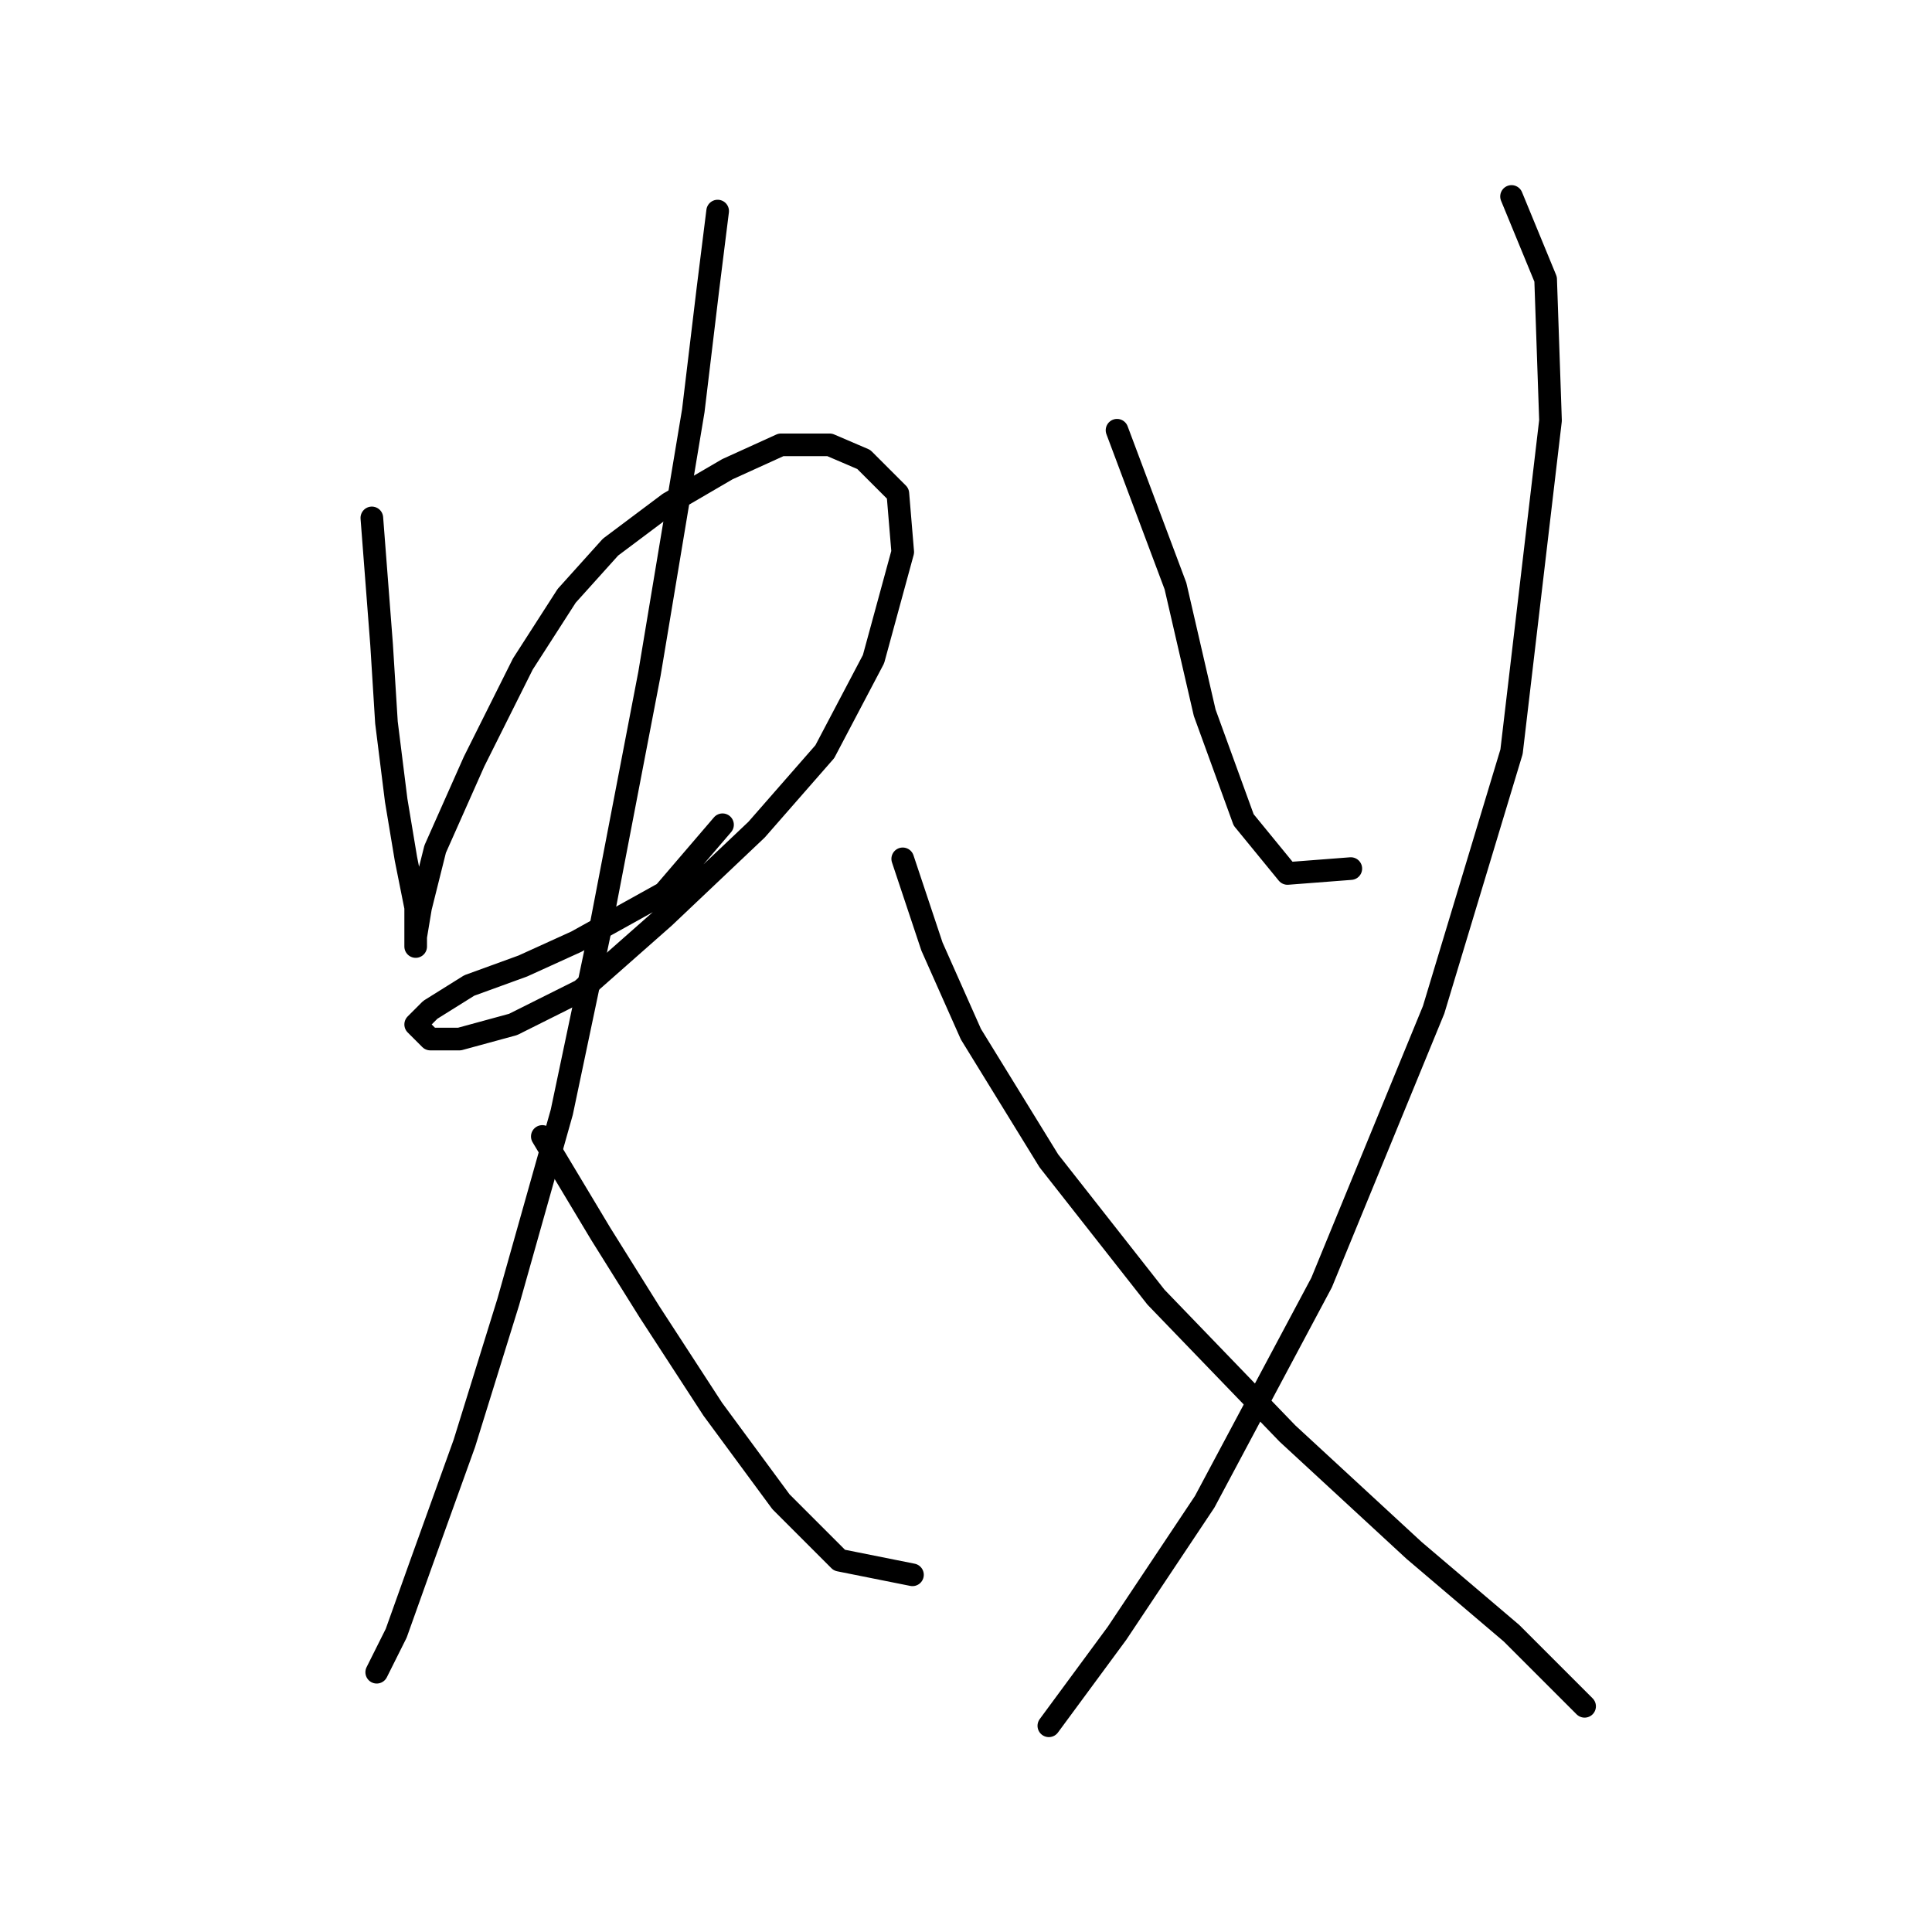 <?xml version="1.0" standalone="no"?>
    <svg width="256" height="256" xmlns="http://www.w3.org/2000/svg" version="1.1">
    <polyline stroke="black" stroke-width="3" stroke-linecap="round" fill="transparent" stroke-linejoin="round" points="49.271 68.626 50.562 85.405 51.207 95.731 52.498 106.057 53.789 113.802 55.08 120.255 55.08 123.482 55.08 125.418 55.08 124.127 55.725 120.255 57.661 112.511 62.824 100.894 69.278 87.987 75.086 78.952 80.894 72.498 88.639 66.69 96.383 62.172 103.482 58.945 109.936 58.945 114.453 60.882 118.971 65.399 119.616 73.143 115.744 87.342 109.29 99.603 100.255 109.929 87.993 121.546 77.022 131.226 67.987 135.744 60.888 137.68 57.016 137.68 55.08 135.744 57.016 133.808 62.179 130.581 69.278 128 76.377 124.773 87.993 118.319 95.738 109.284 95.738 109.284 " />
        <polyline stroke="black" stroke-width="3" stroke-linecap="round" fill="transparent" stroke-linejoin="round" points="95.092 27.968 93.802 38.294 91.865 54.428 86.057 89.278 79.603 122.837 74.441 147.361 67.342 172.53 61.533 191.245 55.725 207.38 52.498 216.415 49.917 221.578 49.917 221.578 49.917 221.578 " />
        <polyline stroke="black" stroke-width="3" stroke-linecap="round" fill="transparent" stroke-linejoin="round" points="71.859 150.587 79.603 163.495 86.057 173.821 94.447 186.728 103.482 198.99 111.226 206.734 120.907 208.67 120.907 208.67 " />
        <polyline stroke="black" stroke-width="3" stroke-linecap="round" fill="transparent" stroke-linejoin="round" points="148.012 57.009 155.757 77.661 159.629 94.441 164.792 108.639 170.6 115.738 178.99 115.092 178.99 115.092 " />
        <polyline stroke="black" stroke-width="3" stroke-linecap="round" fill="transparent" stroke-linejoin="round" points="200.287 26.032 204.805 37.003 205.45 55.719 200.287 99.603 189.961 133.808 175.118 169.948 159.629 198.99 148.012 216.415 138.977 228.677 138.977 228.677 " />
        <polyline stroke="black" stroke-width="3" stroke-linecap="round" fill="transparent" stroke-linejoin="round" points="119.616 113.802 123.488 125.418 128.651 137.035 138.977 153.814 153.175 171.884 170.6 189.955 187.38 205.444 200.287 216.415 209.967 226.095 209.967 226.095 " />
        </svg>